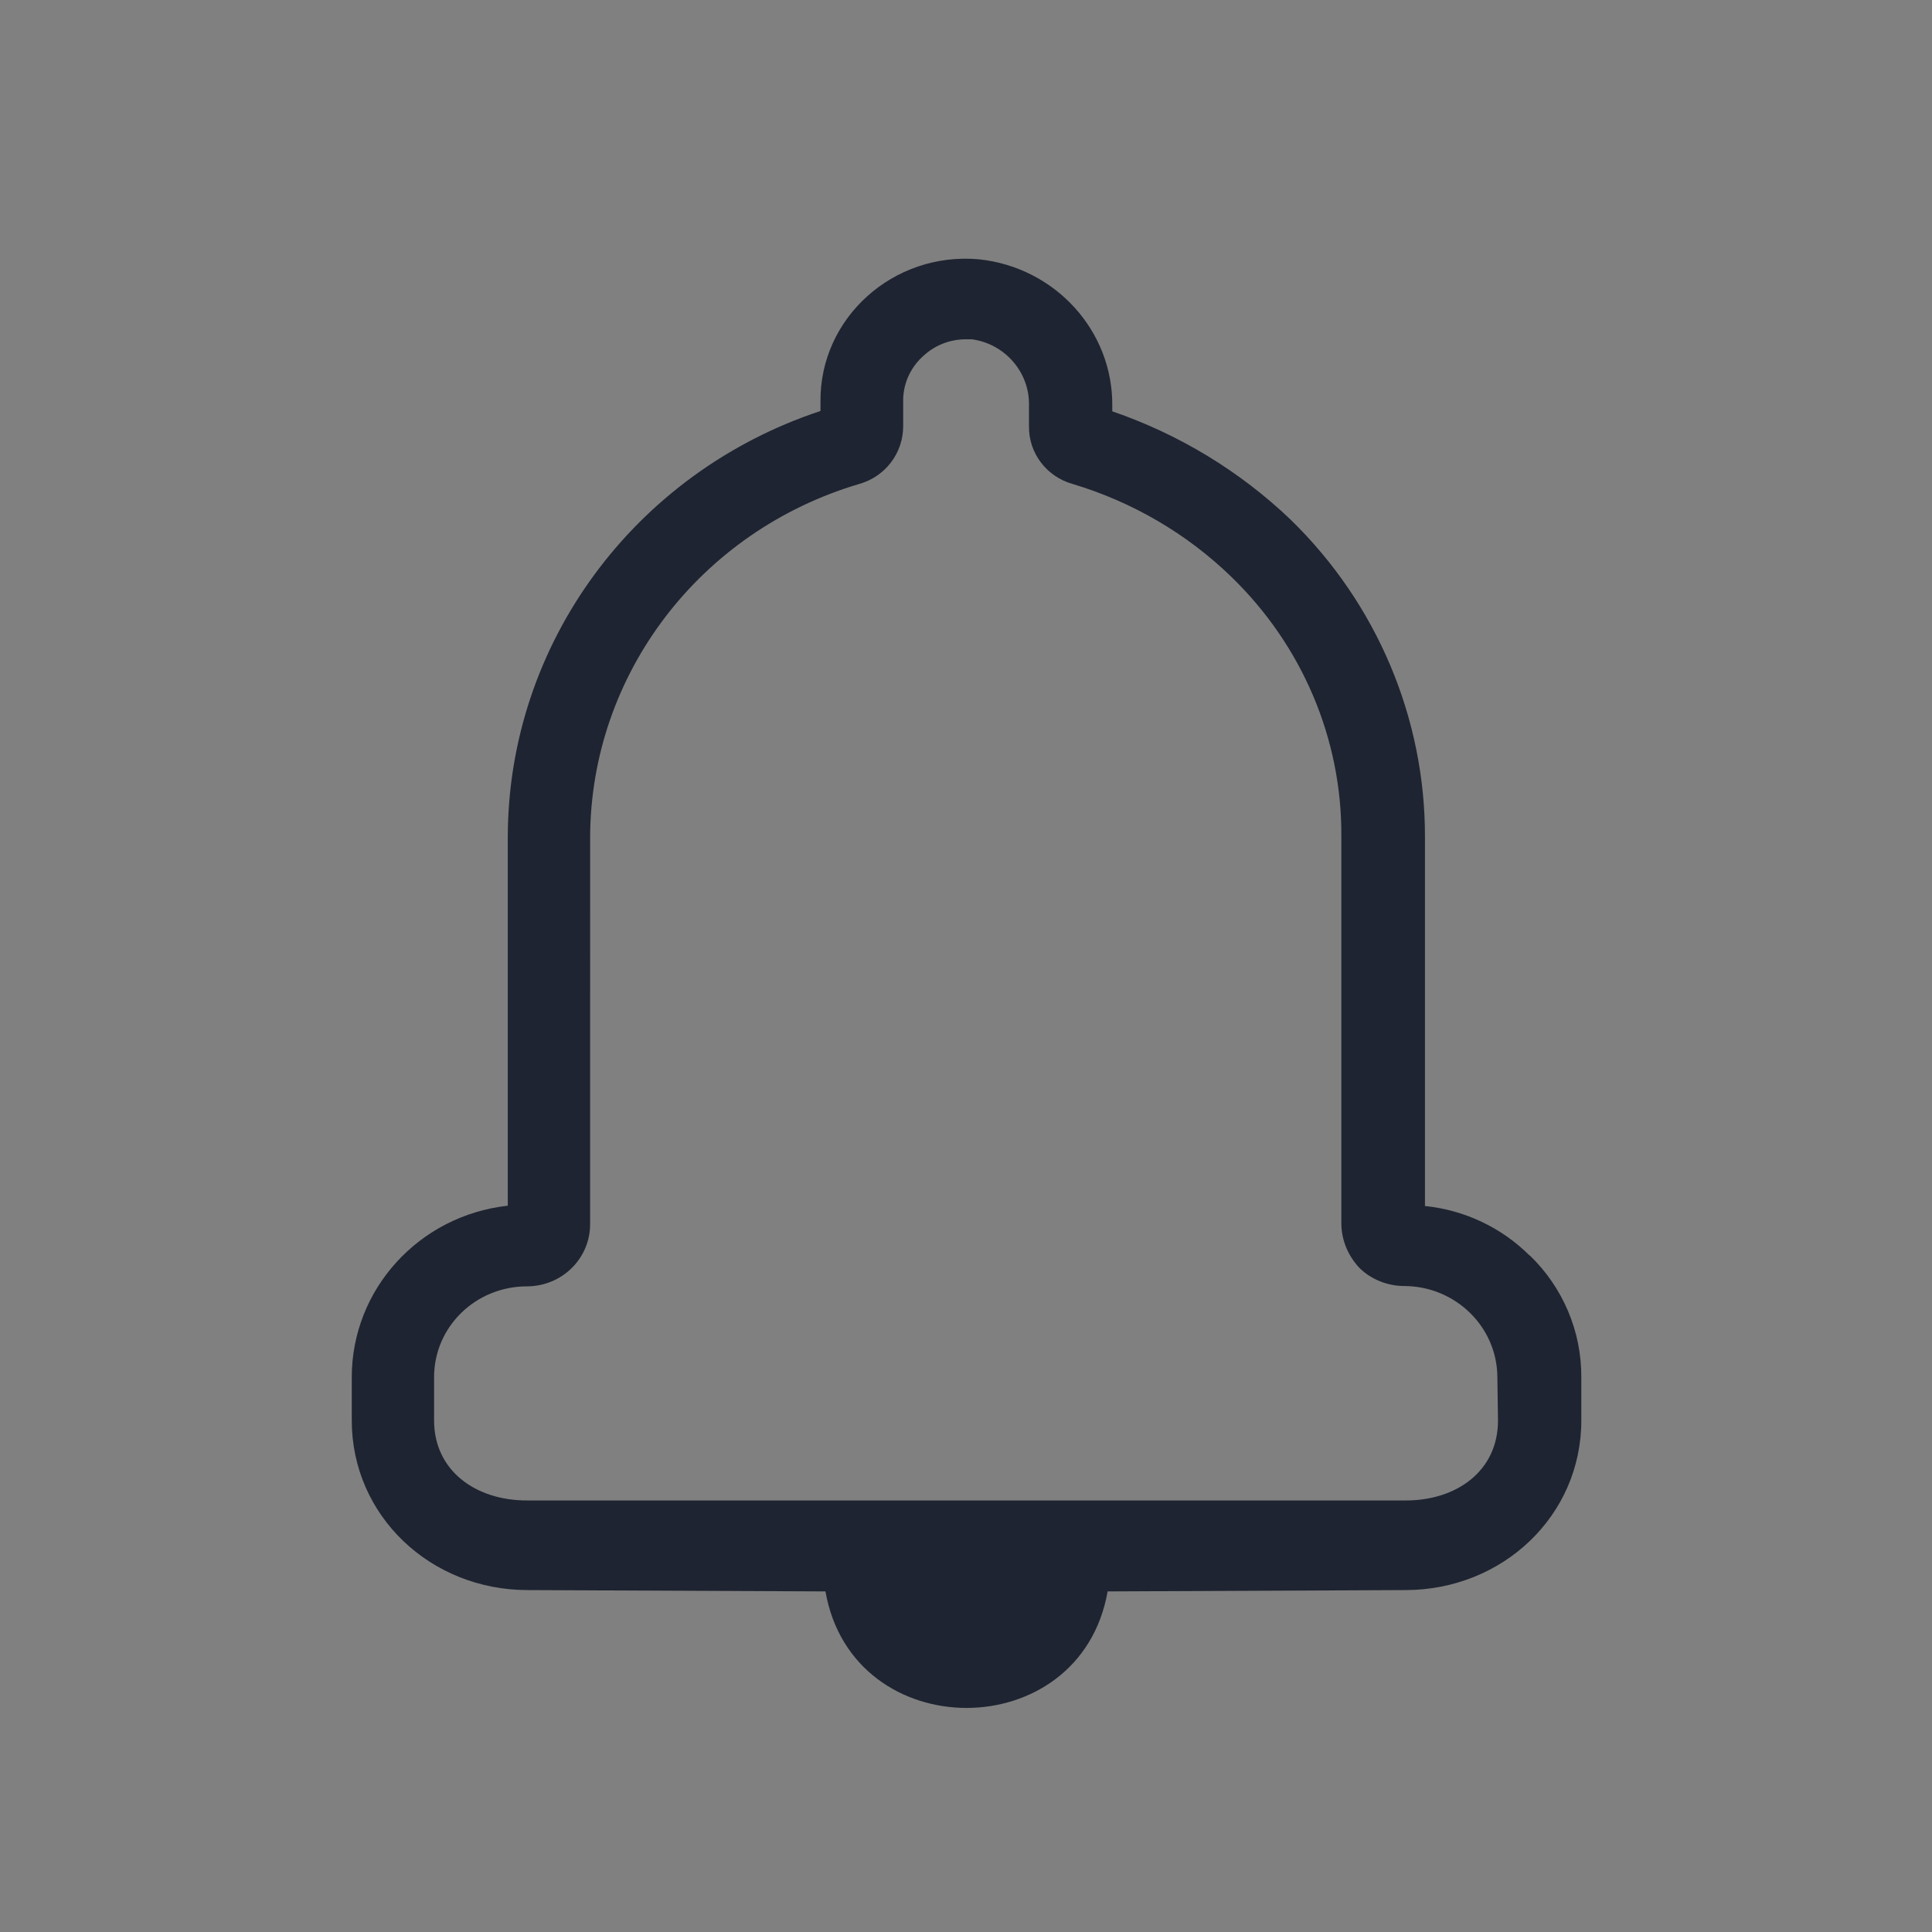 <?xml version="1.0" encoding="UTF-8" standalone="no"?>
<svg
   width="22"
   height="22"
   version="1.1"
   id="svg2"
   sodipodi:docname="notification-inactive.svg"
   inkscape:version="1.3.2 (091e20ef0f, 2023-11-25)"
   xmlns:inkscape="http://www.inkscape.org/namespaces/inkscape"
   xmlns:sodipodi="http://sodipodi.sourceforge.net/DTD/sodipodi-0.dtd"
   xmlns="http://www.w3.org/2000/svg"
   xmlns:svg="http://www.w3.org/2000/svg">
  <rect width="100%" height="100%" fill="#808080" stroke="none"/>
  <defs
     id="defs2" />
  <sodipodi:namedview
     id="namedview2"
     pagecolor="#ffffff"
     bordercolor="#999999"
     borderopacity="1"
     inkscape:showpageshadow="2"
     inkscape:pageopacity="0"
     inkscape:pagecheckerboard="0"
     inkscape:deskcolor="#d1d1d1"
     showgrid="true"
     inkscape:zoom="17.318182"
     inkscape:cx="10.740157"
     inkscape:cy="6.6404199"
     inkscape:window-width="1920"
     inkscape:window-height="996"
     inkscape:window-x="0"
     inkscape:window-y="0"
     inkscape:window-maximized="1"
     inkscape:current-layer="svg2">
    <inkscape:grid
       id="grid5"
       units="px"
       originx="0"
       originy="0"
       spacingx="1"
       spacingy="1"
       empcolor="#0099e5"
       empopacity="0.302"
       color="#0099e5"
       opacity="0.149"
       empspacing="5"
       dotted="false"
       gridanglex="30"
       gridanglez="30"
       visible="true" />
  </sodipodi:namedview>
  <style
     type="text/css"
     id="current-color-scheme">.ColorScheme-Text{color:#232629;}.ColorScheme-ButtonFocus{color:#3daee9;}.ColorScheme-NegativeText { color: #da4453; } </style>
  <g
     id="22-22-notifications-6"
     transform="matrix(3.78,0,0,3.78,-0.039,-1122.928)">
    <rect
       ry="1.2988282e-06"
       y="297.108"
       x="0.01"
       height="5.821"
       width="5.821"
       id="rect1383-2"
       style="opacity:0.003;fill:#fcfcfc;fill-opacity:1;stroke:none;stroke-width:0.108;stroke-miterlimit:4;stroke-dasharray:none;stroke-opacity:1"
       rx="1.2988282e-06" />
    <path
       d="m 4.618,300.853 c -0.084,-0.084 -0.196,-0.137 -0.315,-0.149 v -1.111 c 7.93e-4,-0.359 -0.145,-0.704 -0.405,-0.957 -0.153,-0.146 -0.336,-0.257 -0.537,-0.326 v -0.015 c 0.003,-0.227 -0.172,-0.419 -0.402,-0.443 -0.257,-0.023 -0.479,0.176 -0.477,0.428 v 0.029 c -0.562,0.186 -0.941,0.702 -0.942,1.283 v 1.111 c -0.268,0.03 -0.47,0.252 -0.47,0.517 v 0.13 c 1.4e-4,0.287 0.237,0.511 0.53,0.511 l 0.897,0.004 c 0.082,0.468 0.768,0.468 0.85,0 l 0.897,-0.004 c 0.293,-1.4e-4 0.53,-0.224 0.53,-0.511 v -0.13 c 7.94e-4,-0.138 -0.055,-0.27 -0.155,-0.367 z m -0.095,0.497 c 2.3e-4,0.152 -0.125,0.242 -0.28,0.241 H 1.598 c -0.155,2.7e-4 -0.28,-0.09 -0.28,-0.241 v -0.13 c -2.3e-4,-0.152 0.125,-0.274 0.28,-0.274 0.106,-2.6e-4 0.191,-0.085 0.19,-0.189 l 9e-5,-1.165 c 0.002,-0.49 0.331,-0.921 0.81,-1.063 0.079,-0.022 0.133,-0.093 0.133,-0.174 v -0.076 c -5.29e-4,-0.052 0.022,-0.102 0.062,-0.137 0.035,-0.032 0.08,-0.049 0.127,-0.049 h 0.018 c 0.101,0.014 0.175,0.101 0.172,0.201 v 0.061 c -0.001,0.081 0.053,0.152 0.132,0.174 0.18,0.054 0.344,0.15 0.477,0.279 0.214,0.207 0.334,0.489 0.332,0.783 v 1.165 c 6.1e-5,0.05 0.02,0.098 0.055,0.135 0.036,0.035 0.085,0.054 0.135,0.054 0.154,7.9e-4 0.279,0.123 0.28,0.274 z"
       id="path539-5"
       style="fill:#1e2431;fill-opacity:1;stroke-width:0.247"
       sodipodi:nodetypes="ccccccccccccccccccccccccccccccccccccccccccccc" />
  </g>
</svg>
